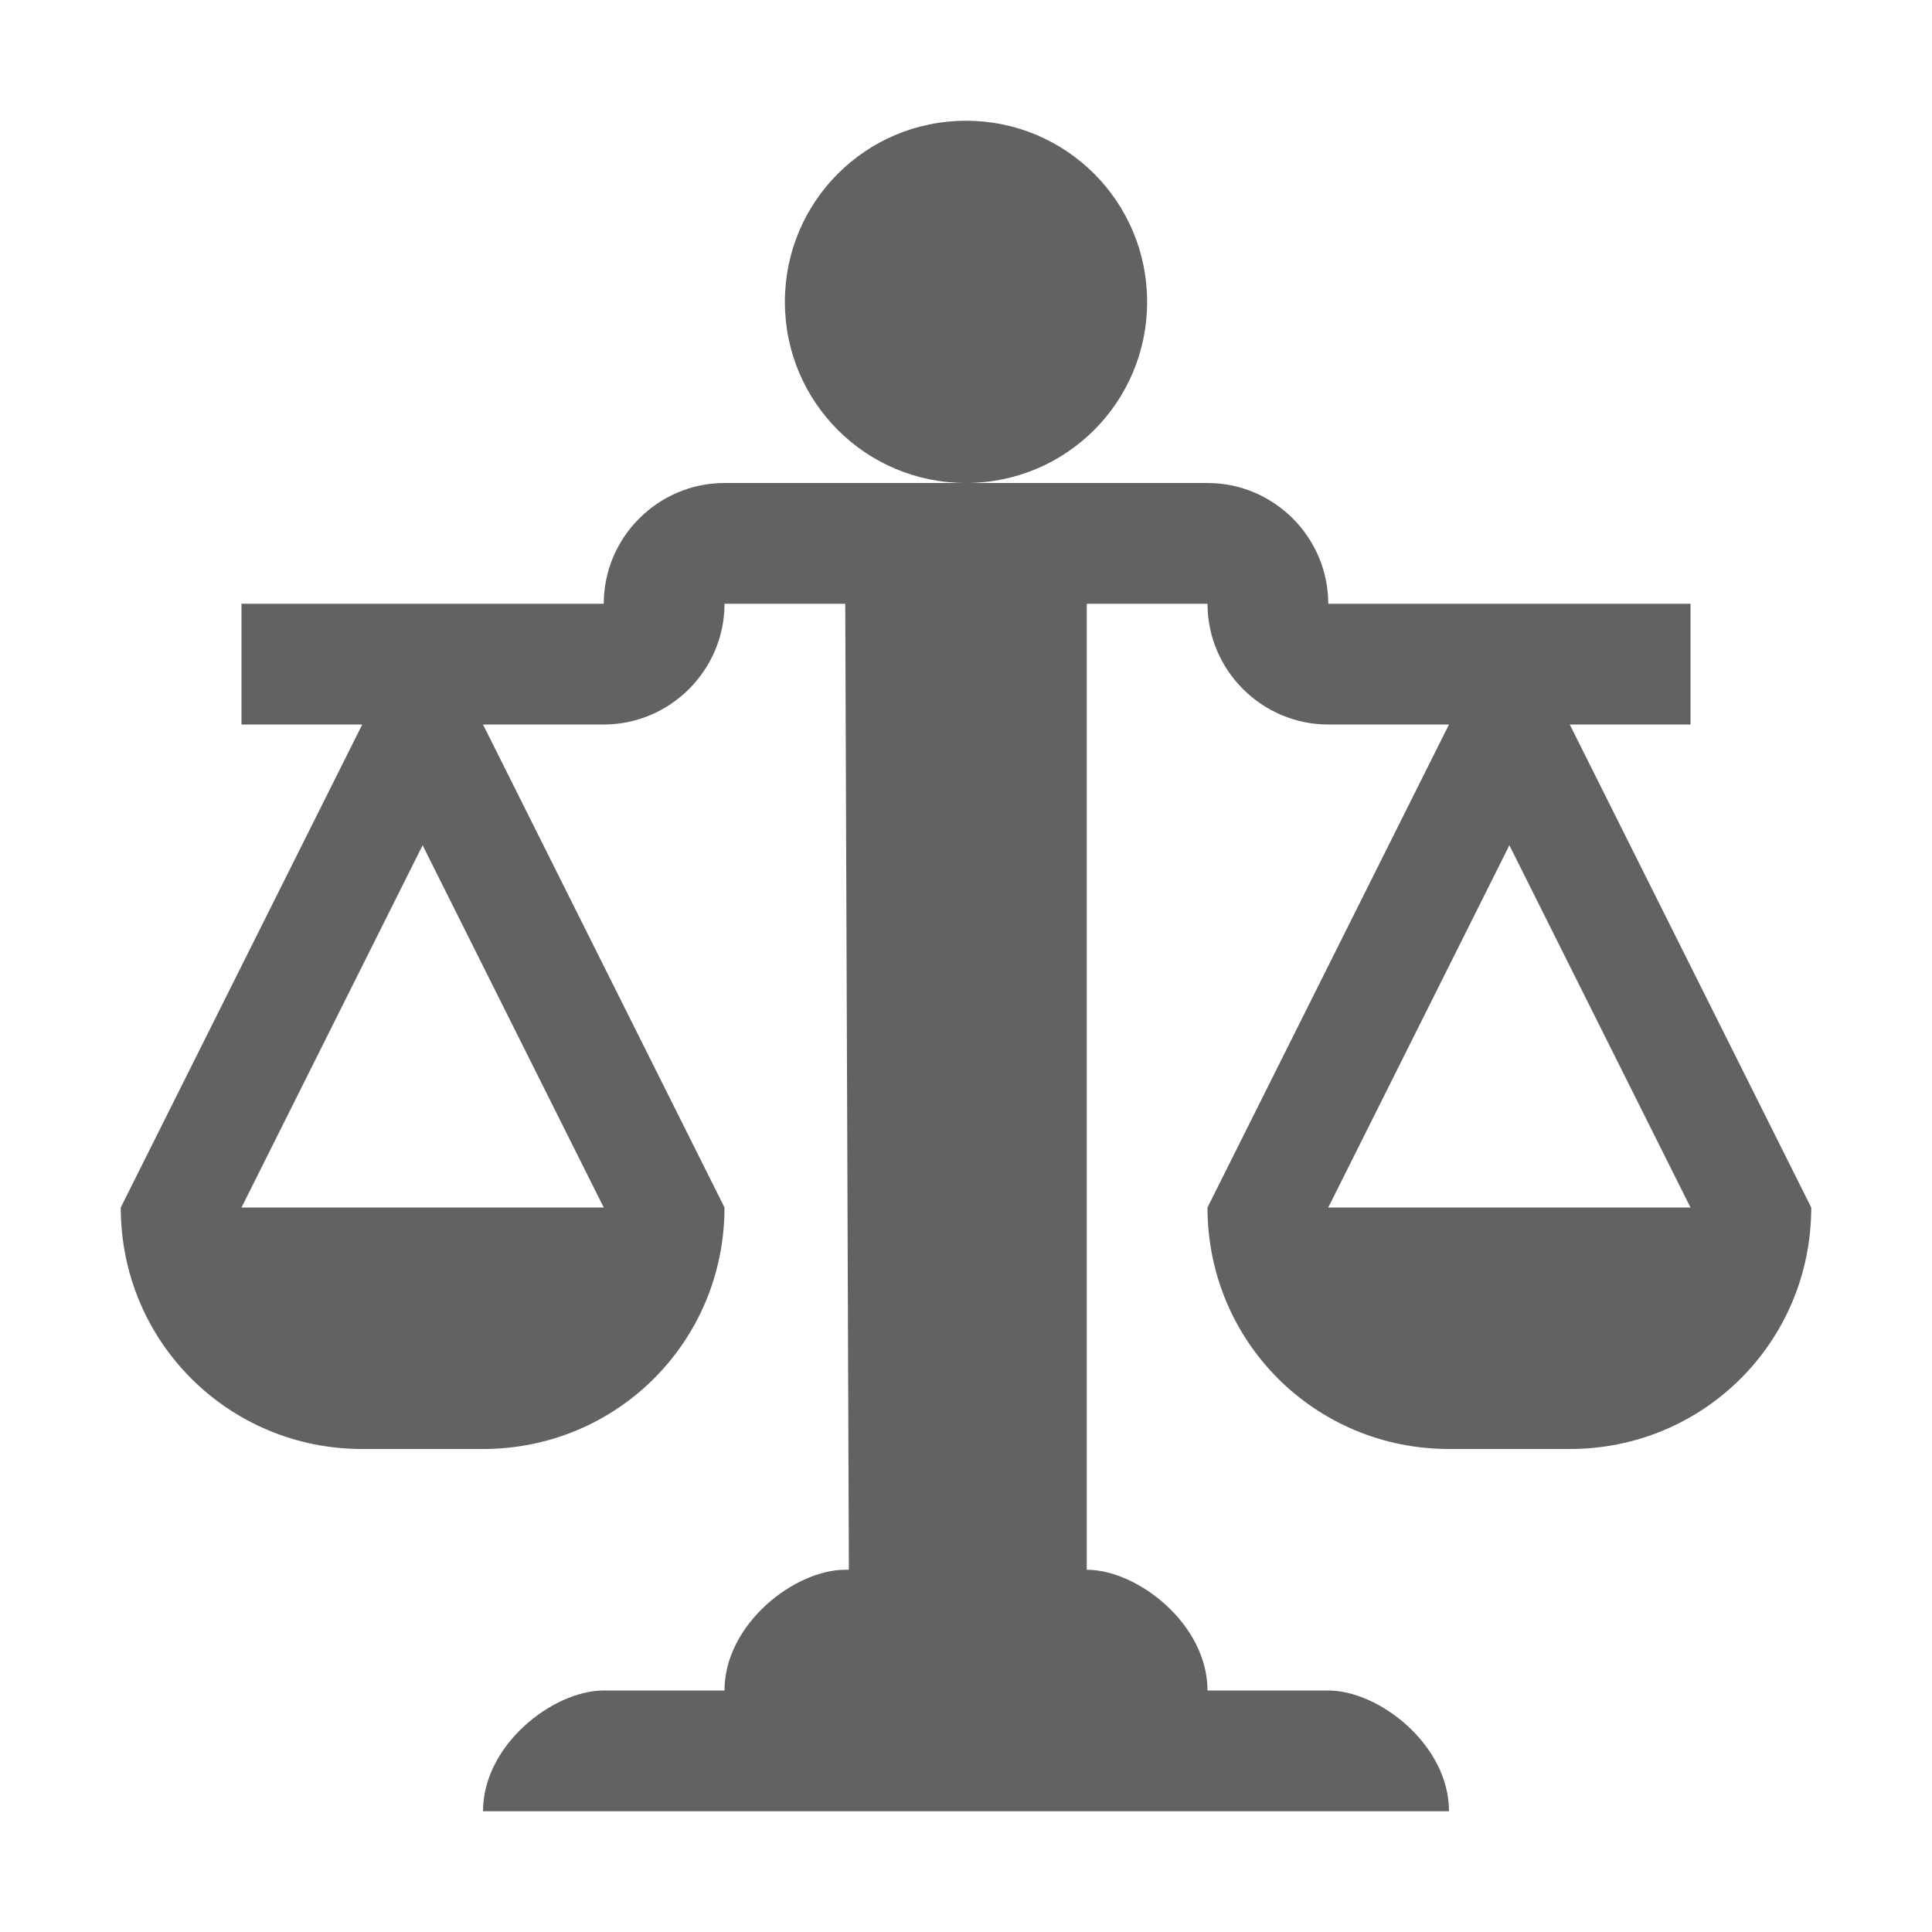 <svg xmlns="http://www.w3.org/2000/svg" xmlns:xlink="http://www.w3.org/1999/xlink" width="21" height="21" preserveAspectRatio="xMidYMid meet" viewBox="0 0 14 16" style="-ms-transform: rotate(360deg); -webkit-transform: rotate(360deg); transform: rotate(360deg);"><path fill-rule="evenodd" d="M7 4c-.83 0-1.5-.67-1.5-1.5S6.17 1 7 1s1.5.67 1.5 1.5S7.83 4 7 4zm7 6c0 1.11-.89 2-2 2h-1c-1.11 0-2-.89-2-2l2-4h-1c-.55 0-1-.45-1-1H8v8c.42 0 1 .45 1 1h1c.42 0 1 .45 1 1H3c0-.55.58-1 1-1h1c0-.55.58-1 1-1h.03L6 5H5c0 .55-.45 1-1 1H3l2 4c0 1.11-.89 2-2 2H2c-1.11 0-2-.89-2-2l2-4H1V5h3c0-.55.45-1 1-1h4c.55 0 1 .45 1 1h3v1h-1l2 4zM2.5 7L1 10h3L2.5 7zM13 10l-1.5-3l-1.5 3h3z" fill="#626262"/><rect x="0" y="0" width="14" height="16" fill="rgba(0, 0, 0, 0)" /></svg>